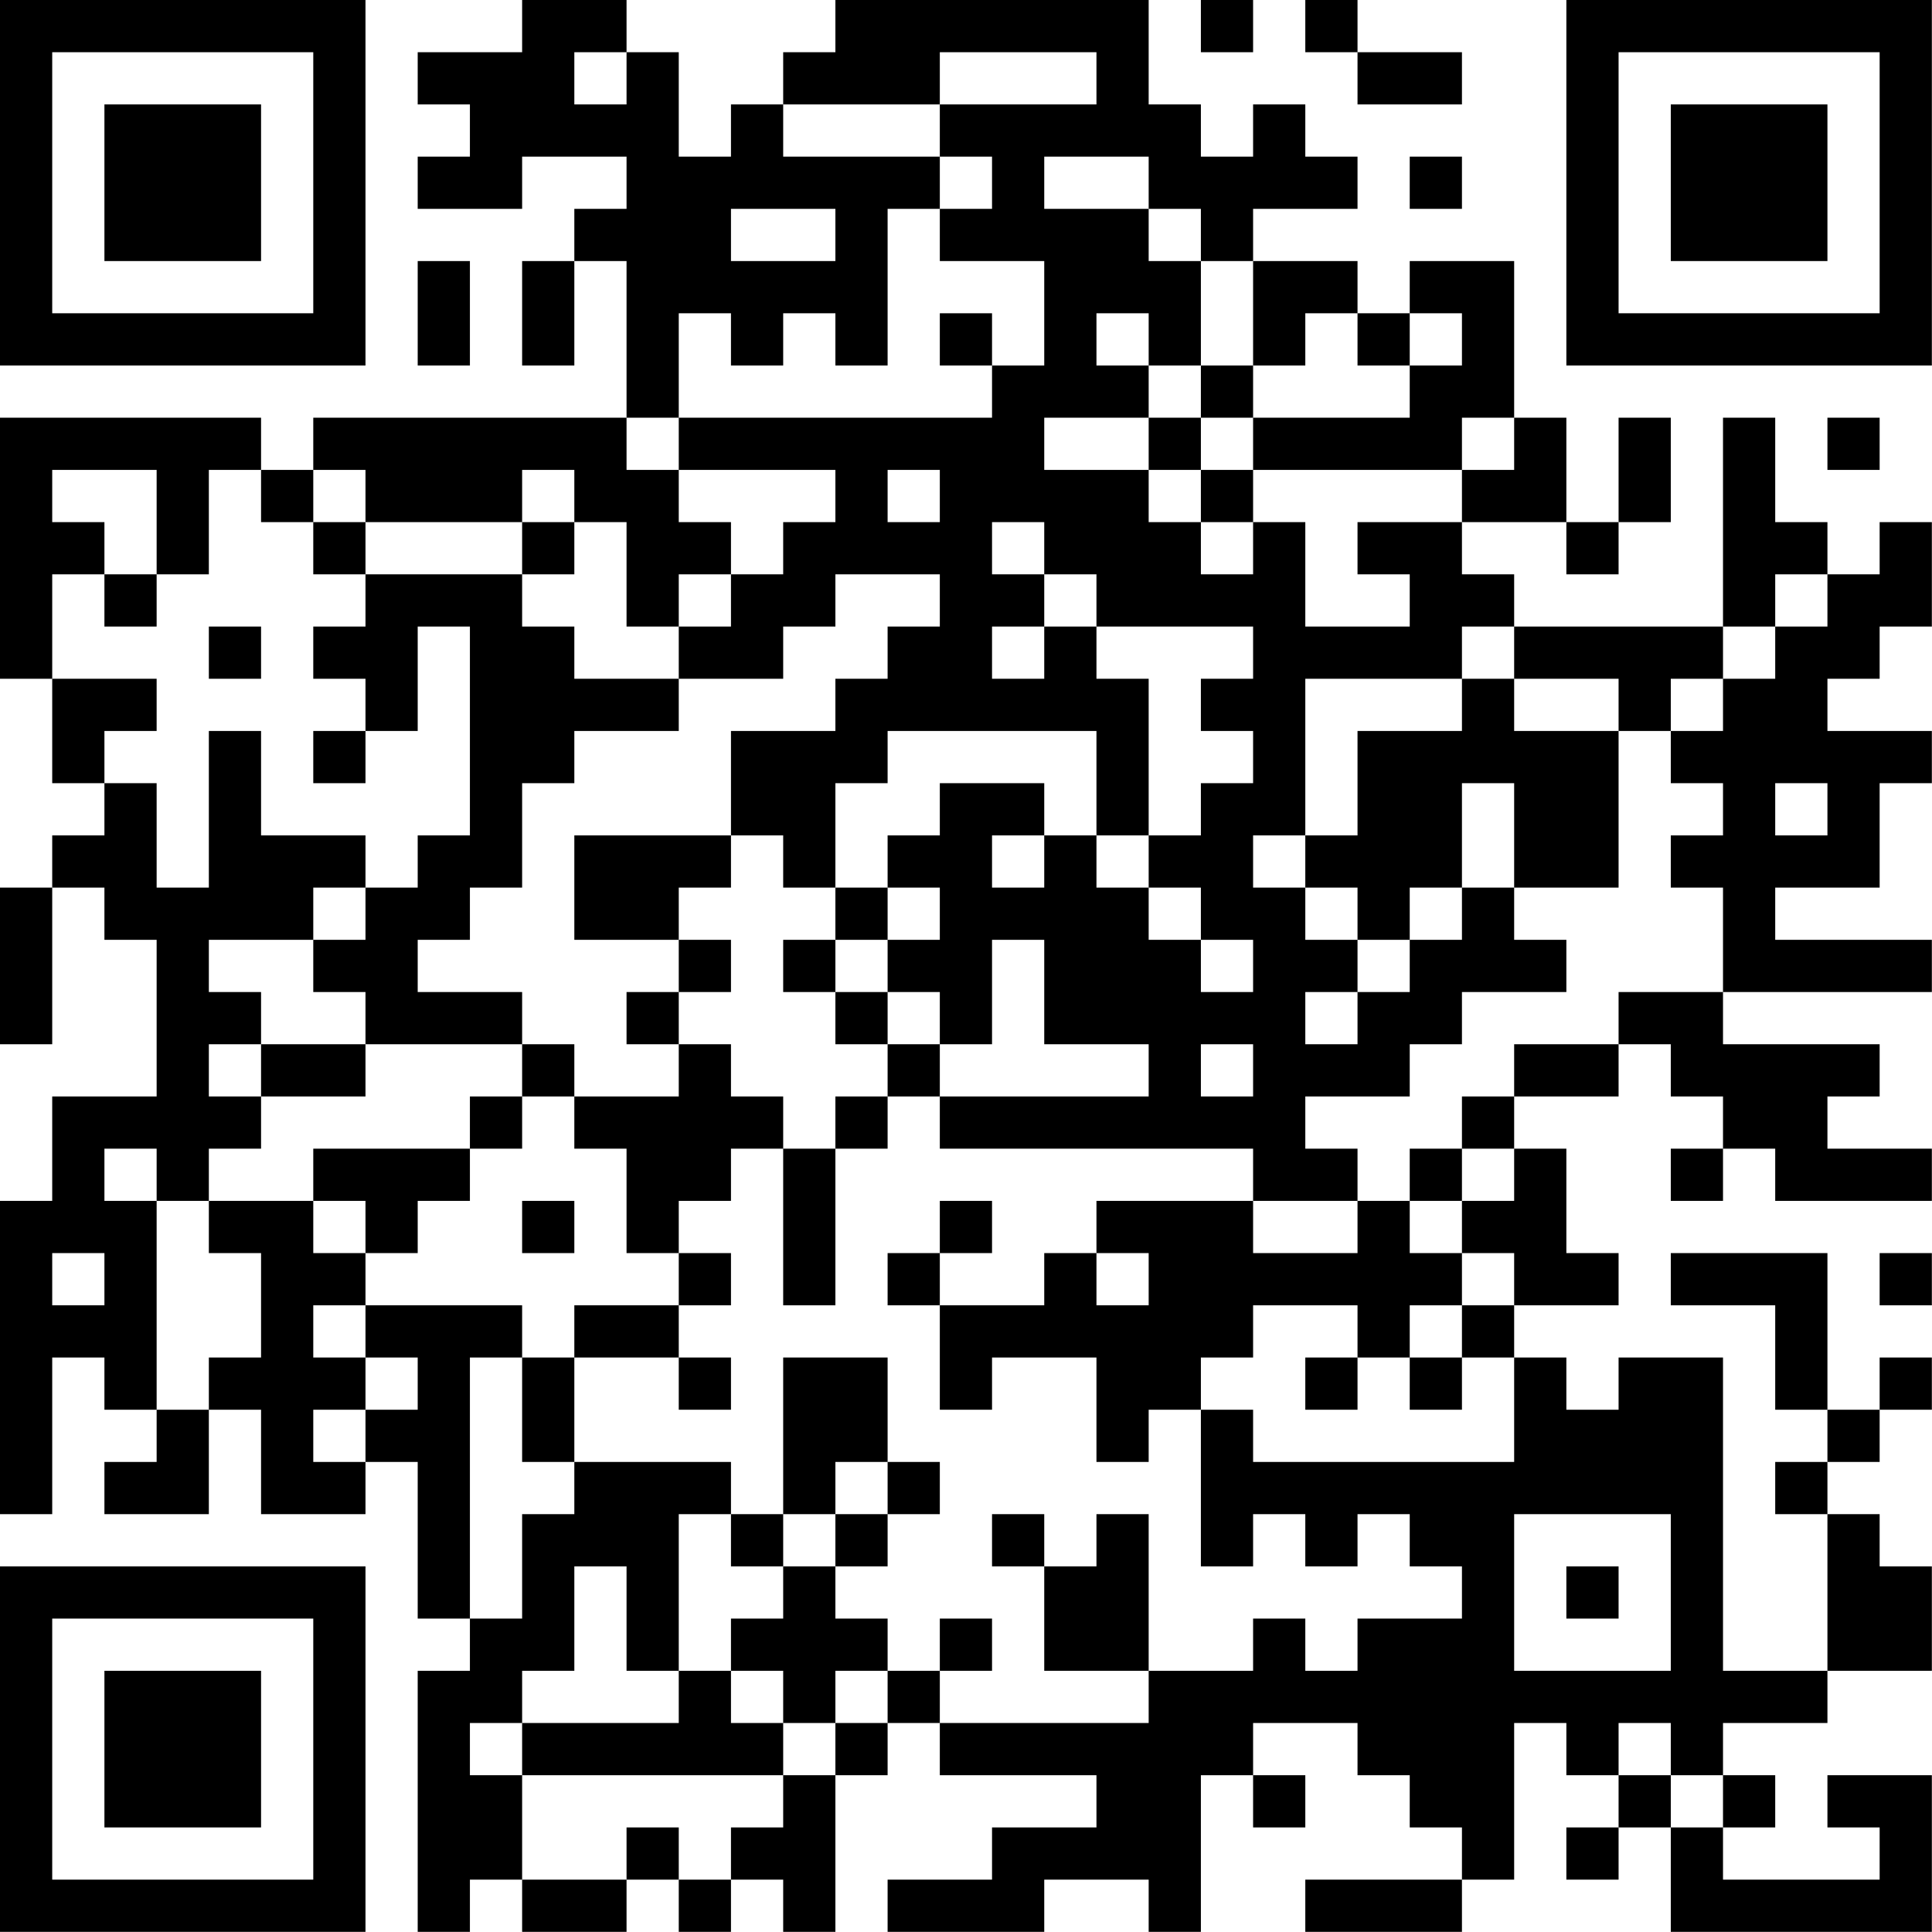 <?xml version="1.0" encoding="UTF-8"?>
<svg xmlns="http://www.w3.org/2000/svg" version="1.1" width="200" height="200" viewBox="0 0 200 200"><rect x="0" y="0" width="200" height="200" fill="#ffffff"/><g transform="scale(5.405)"><g transform="translate(0,0)"><path fill-rule="evenodd" d="M10 0L10 1L8 1L8 2L9 2L9 3L8 3L8 4L10 4L10 3L12 3L12 4L11 4L11 5L10 5L10 7L11 7L11 5L12 5L12 8L6 8L6 9L5 9L5 8L0 8L0 13L1 13L1 15L2 15L2 16L1 16L1 17L0 17L0 20L1 20L1 17L2 17L2 18L3 18L3 21L1 21L1 23L0 23L0 29L1 29L1 26L2 26L2 27L3 27L3 28L2 28L2 29L4 29L4 27L5 27L5 29L7 29L7 28L8 28L8 31L9 31L9 32L8 32L8 37L9 37L9 36L10 36L10 37L12 37L12 36L13 36L13 37L14 37L14 36L15 36L15 37L16 37L16 34L17 34L17 33L18 33L18 34L21 34L21 35L19 35L19 36L17 36L17 37L20 37L20 36L22 36L22 37L23 37L23 34L24 34L24 35L25 35L25 34L24 34L24 33L26 33L26 34L27 34L27 35L28 35L28 36L25 36L25 37L28 37L28 36L29 36L29 33L30 33L30 34L31 34L31 35L30 35L30 36L31 36L31 35L32 35L32 37L37 37L37 34L35 34L35 35L36 35L36 36L33 36L33 35L34 35L34 34L33 34L33 33L35 33L35 32L37 32L37 30L36 30L36 29L35 29L35 28L36 28L36 27L37 27L37 26L36 26L36 27L35 27L35 24L32 24L32 25L34 25L34 27L35 27L35 28L34 28L34 29L35 29L35 32L33 32L33 26L31 26L31 27L30 27L30 26L29 26L29 25L31 25L31 24L30 24L30 22L29 22L29 21L31 21L31 20L32 20L32 21L33 21L33 22L32 22L32 23L33 23L33 22L34 22L34 23L37 23L37 22L35 22L35 21L36 21L36 20L33 20L33 19L37 19L37 18L34 18L34 17L36 17L36 15L37 15L37 14L35 14L35 13L36 13L36 12L37 12L37 10L36 10L36 11L35 11L35 10L34 10L34 8L33 8L33 12L29 12L29 11L28 11L28 10L30 10L30 11L31 11L31 10L32 10L32 8L31 8L31 10L30 10L30 8L29 8L29 5L27 5L27 6L26 6L26 5L24 5L24 4L26 4L26 3L25 3L25 2L24 2L24 3L23 3L23 2L22 2L22 0L16 0L16 1L15 1L15 2L14 2L14 3L13 3L13 1L12 1L12 0ZM23 0L23 1L24 1L24 0ZM25 0L25 1L26 1L26 2L28 2L28 1L26 1L26 0ZM11 1L11 2L12 2L12 1ZM18 1L18 2L15 2L15 3L18 3L18 4L17 4L17 7L16 7L16 6L15 6L15 7L14 7L14 6L13 6L13 8L12 8L12 9L13 9L13 10L14 10L14 11L13 11L13 12L12 12L12 10L11 10L11 9L10 9L10 10L7 10L7 9L6 9L6 10L5 10L5 9L4 9L4 11L3 11L3 9L1 9L1 10L2 10L2 11L1 11L1 13L3 13L3 14L2 14L2 15L3 15L3 17L4 17L4 14L5 14L5 16L7 16L7 17L6 17L6 18L4 18L4 19L5 19L5 20L4 20L4 21L5 21L5 22L4 22L4 23L3 23L3 22L2 22L2 23L3 23L3 27L4 27L4 26L5 26L5 24L4 24L4 23L6 23L6 24L7 24L7 25L6 25L6 26L7 26L7 27L6 27L6 28L7 28L7 27L8 27L8 26L7 26L7 25L10 25L10 26L9 26L9 31L10 31L10 29L11 29L11 28L14 28L14 29L13 29L13 32L12 32L12 30L11 30L11 32L10 32L10 33L9 33L9 34L10 34L10 36L12 36L12 35L13 35L13 36L14 36L14 35L15 35L15 34L16 34L16 33L17 33L17 32L18 32L18 33L22 33L22 32L24 32L24 31L25 31L25 32L26 32L26 31L28 31L28 30L27 30L27 29L26 29L26 30L25 30L25 29L24 29L24 30L23 30L23 27L24 27L24 28L29 28L29 26L28 26L28 25L29 25L29 24L28 24L28 23L29 23L29 22L28 22L28 21L29 21L29 20L31 20L31 19L33 19L33 17L32 17L32 16L33 16L33 15L32 15L32 14L33 14L33 13L34 13L34 12L35 12L35 11L34 11L34 12L33 12L33 13L32 13L32 14L31 14L31 13L29 13L29 12L28 12L28 13L25 13L25 16L24 16L24 17L25 17L25 18L26 18L26 19L25 19L25 20L26 20L26 19L27 19L27 18L28 18L28 17L29 17L29 18L30 18L30 19L28 19L28 20L27 20L27 21L25 21L25 22L26 22L26 23L24 23L24 22L18 22L18 21L22 21L22 20L20 20L20 18L19 18L19 20L18 20L18 19L17 19L17 18L18 18L18 17L17 17L17 16L18 16L18 15L20 15L20 16L19 16L19 17L20 17L20 16L21 16L21 17L22 17L22 18L23 18L23 19L24 19L24 18L23 18L23 17L22 17L22 16L23 16L23 15L24 15L24 14L23 14L23 13L24 13L24 12L21 12L21 11L20 11L20 10L19 10L19 11L20 11L20 12L19 12L19 13L20 13L20 12L21 12L21 13L22 13L22 16L21 16L21 14L17 14L17 15L16 15L16 17L15 17L15 16L14 16L14 14L16 14L16 13L17 13L17 12L18 12L18 11L16 11L16 12L15 12L15 13L13 13L13 12L14 12L14 11L15 11L15 10L16 10L16 9L13 9L13 8L19 8L19 7L20 7L20 5L18 5L18 4L19 4L19 3L18 3L18 2L21 2L21 1ZM20 3L20 4L22 4L22 5L23 5L23 7L22 7L22 6L21 6L21 7L22 7L22 8L20 8L20 9L22 9L22 10L23 10L23 11L24 11L24 10L25 10L25 12L27 12L27 11L26 11L26 10L28 10L28 9L29 9L29 8L28 8L28 9L24 9L24 8L27 8L27 7L28 7L28 6L27 6L27 7L26 7L26 6L25 6L25 7L24 7L24 5L23 5L23 4L22 4L22 3ZM27 3L27 4L28 4L28 3ZM14 4L14 5L16 5L16 4ZM8 5L8 7L9 7L9 5ZM18 6L18 7L19 7L19 6ZM23 7L23 8L22 8L22 9L23 9L23 10L24 10L24 9L23 9L23 8L24 8L24 7ZM35 8L35 9L36 9L36 8ZM17 9L17 10L18 10L18 9ZM6 10L6 11L7 11L7 12L6 12L6 13L7 13L7 14L6 14L6 15L7 15L7 14L8 14L8 12L9 12L9 16L8 16L8 17L7 17L7 18L6 18L6 19L7 19L7 20L5 20L5 21L7 21L7 20L10 20L10 21L9 21L9 22L6 22L6 23L7 23L7 24L8 24L8 23L9 23L9 22L10 22L10 21L11 21L11 22L12 22L12 24L13 24L13 25L11 25L11 26L10 26L10 28L11 28L11 26L13 26L13 27L14 27L14 26L13 26L13 25L14 25L14 24L13 24L13 23L14 23L14 22L15 22L15 25L16 25L16 22L17 22L17 21L18 21L18 20L17 20L17 19L16 19L16 18L17 18L17 17L16 17L16 18L15 18L15 19L16 19L16 20L17 20L17 21L16 21L16 22L15 22L15 21L14 21L14 20L13 20L13 19L14 19L14 18L13 18L13 17L14 17L14 16L11 16L11 18L13 18L13 19L12 19L12 20L13 20L13 21L11 21L11 20L10 20L10 19L8 19L8 18L9 18L9 17L10 17L10 15L11 15L11 14L13 14L13 13L11 13L11 12L10 12L10 11L11 11L11 10L10 10L10 11L7 11L7 10ZM2 11L2 12L3 12L3 11ZM4 12L4 13L5 13L5 12ZM28 13L28 14L26 14L26 16L25 16L25 17L26 17L26 18L27 18L27 17L28 17L28 15L29 15L29 17L31 17L31 14L29 14L29 13ZM34 15L34 16L35 16L35 15ZM23 20L23 21L24 21L24 20ZM27 22L27 23L26 23L26 24L24 24L24 23L21 23L21 24L20 24L20 25L18 25L18 24L19 24L19 23L18 23L18 24L17 24L17 25L18 25L18 27L19 27L19 26L21 26L21 28L22 28L22 27L23 27L23 26L24 26L24 25L26 25L26 26L25 26L25 27L26 27L26 26L27 26L27 27L28 27L28 26L27 26L27 25L28 25L28 24L27 24L27 23L28 23L28 22ZM10 23L10 24L11 24L11 23ZM1 24L1 25L2 25L2 24ZM21 24L21 25L22 25L22 24ZM36 24L36 25L37 25L37 24ZM15 26L15 29L14 29L14 30L15 30L15 31L14 31L14 32L13 32L13 33L10 33L10 34L15 34L15 33L16 33L16 32L17 32L17 31L16 31L16 30L17 30L17 29L18 29L18 28L17 28L17 26ZM16 28L16 29L15 29L15 30L16 30L16 29L17 29L17 28ZM19 29L19 30L20 30L20 32L22 32L22 29L21 29L21 30L20 30L20 29ZM29 29L29 32L32 32L32 29ZM30 30L30 31L31 31L31 30ZM18 31L18 32L19 32L19 31ZM14 32L14 33L15 33L15 32ZM31 33L31 34L32 34L32 35L33 35L33 34L32 34L32 33ZM0 0L0 7L7 7L7 0ZM1 1L1 6L6 6L6 1ZM2 2L2 5L5 5L5 2ZM30 0L30 7L37 7L37 0ZM31 1L31 6L36 6L36 1ZM32 2L32 5L35 5L35 2ZM0 30L0 37L7 37L7 30ZM1 31L1 36L6 36L6 31ZM2 32L2 35L5 35L5 32Z" fill="#000000"/></g></g></svg>
